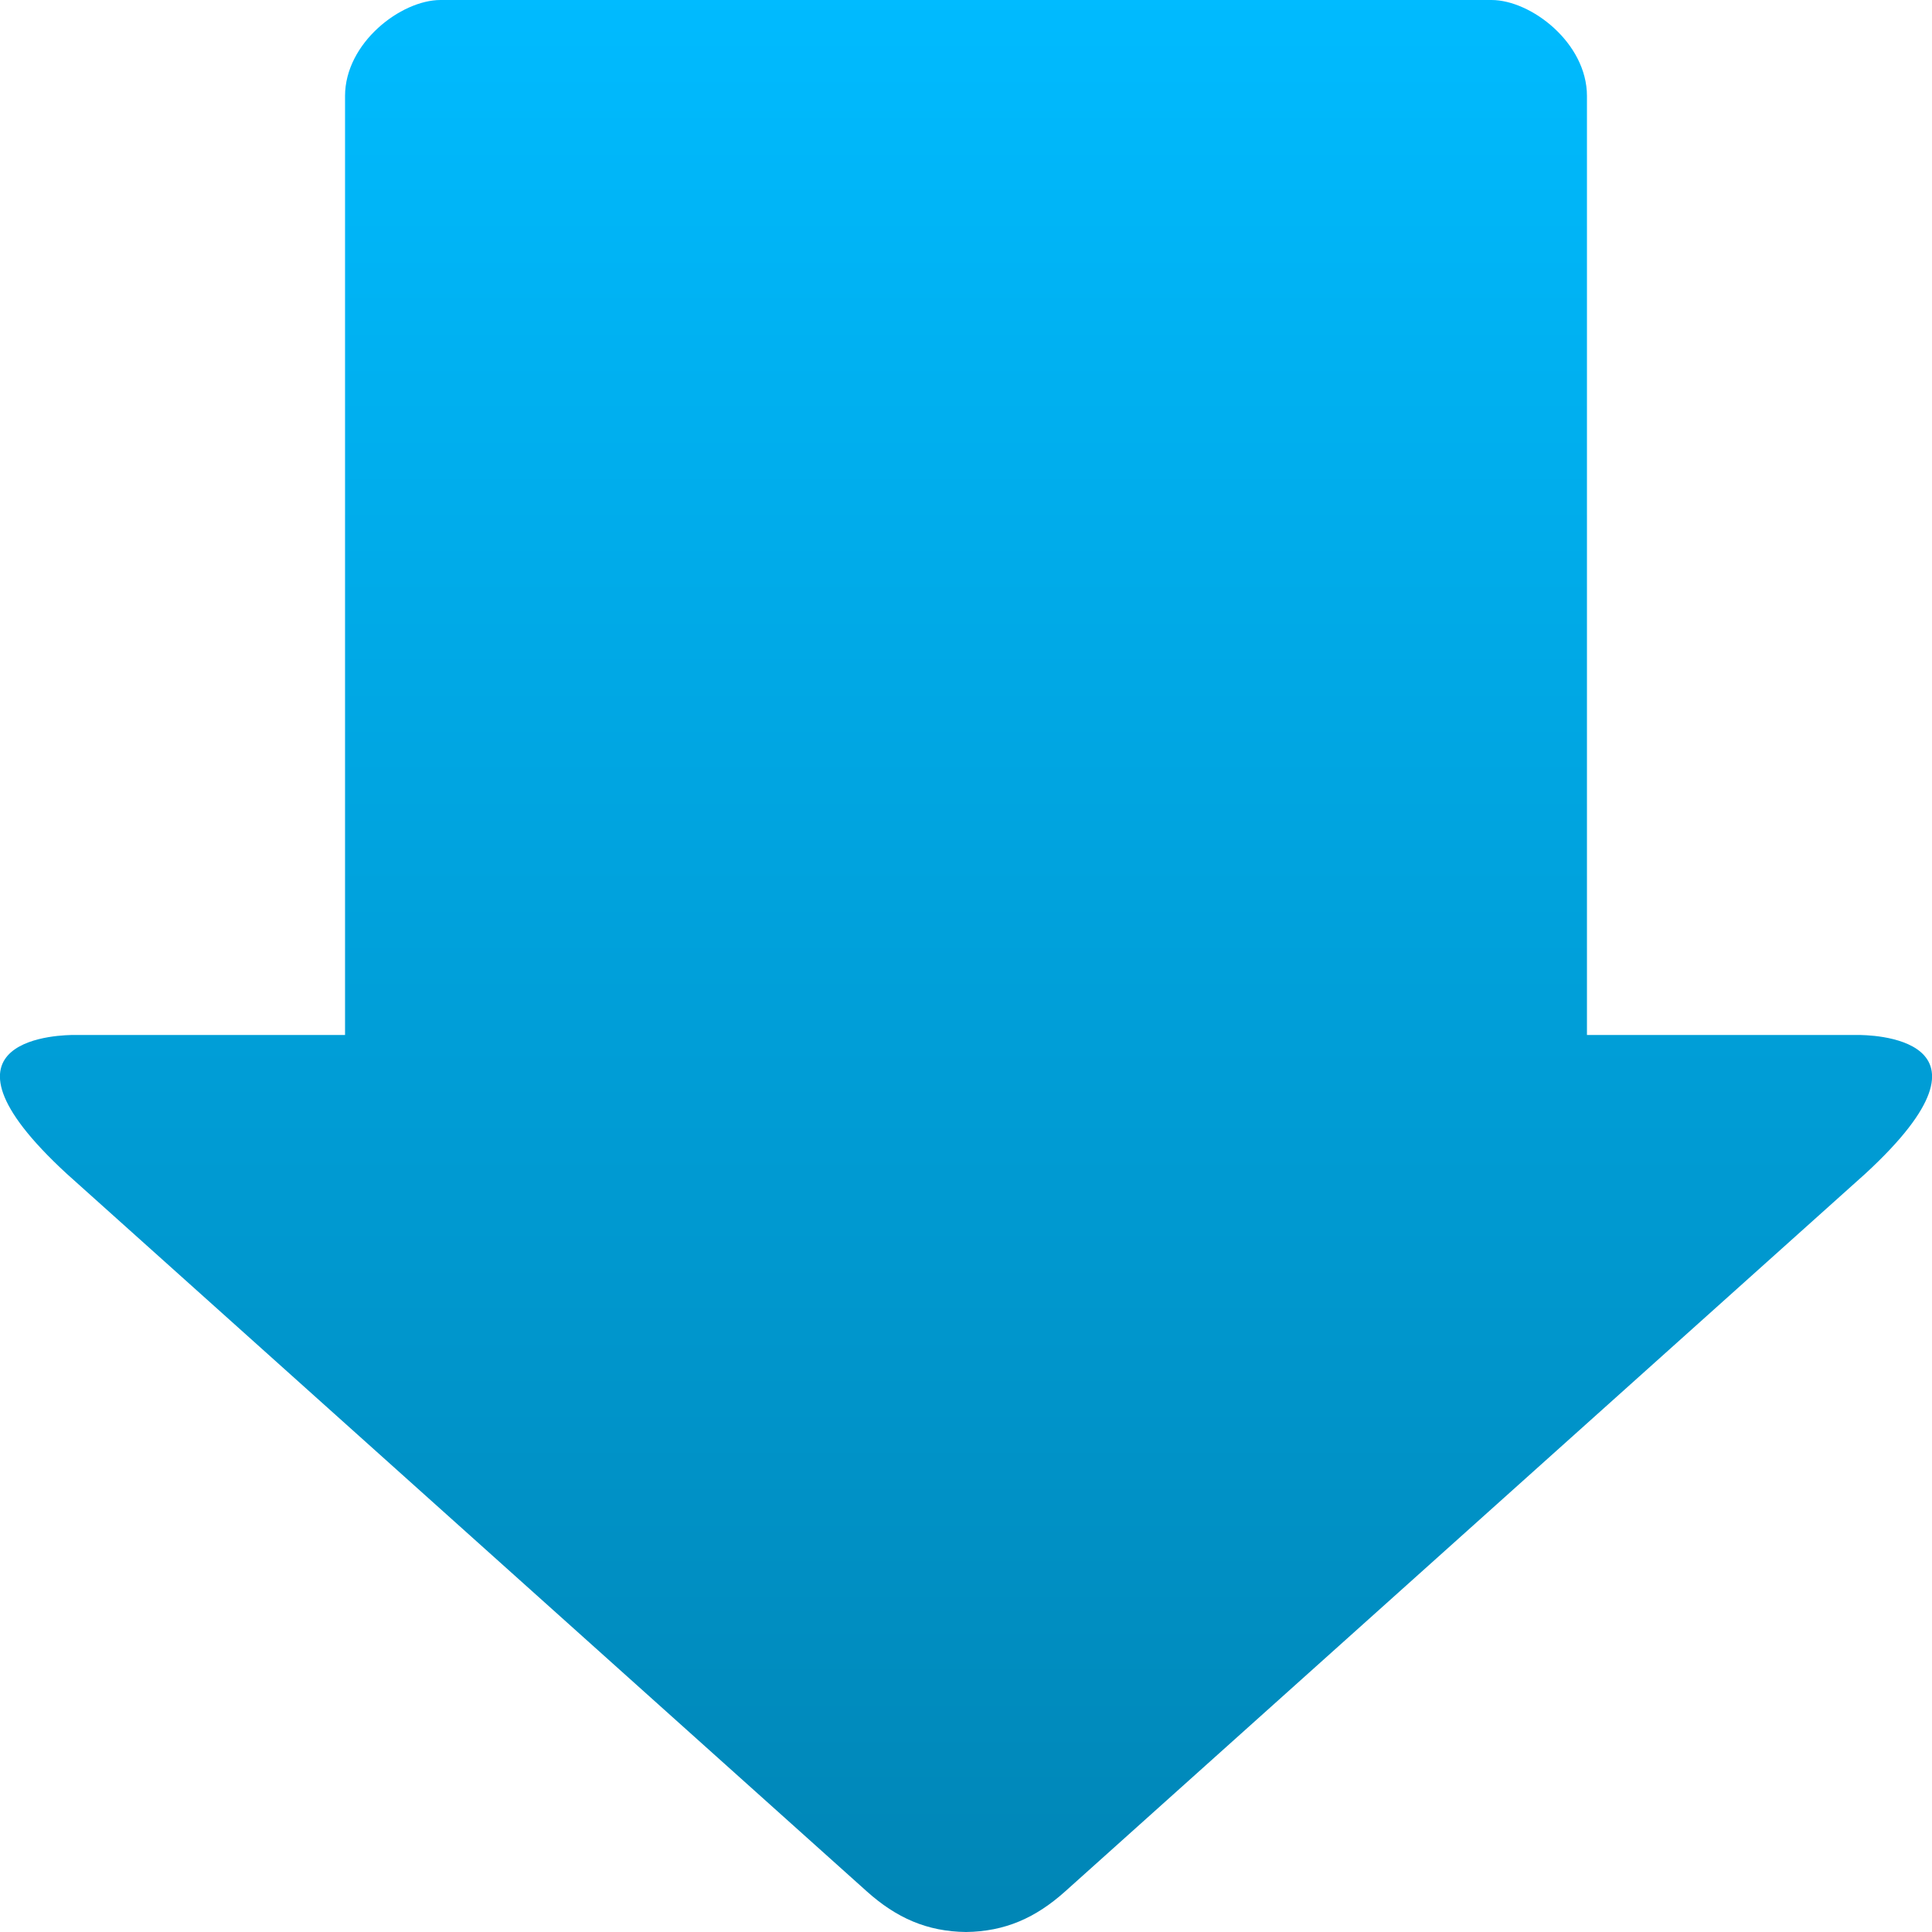 <svg xmlns="http://www.w3.org/2000/svg" xmlns:xlink="http://www.w3.org/1999/xlink" width="64" height="64" viewBox="0 0 64 64" version="1.1">
<defs>
<linearGradient id="linear0" gradientUnits="userSpaceOnUse" x1="0" y1="0" x2="0" y2="1" gradientTransform="matrix(64.008,0,0,64,-0.004,0)">
<stop offset="0" style="stop-color:#00bbff;stop-opacity:1;"/>
<stop offset="1" style="stop-color:#0085b5;stop-opacity:1;"/>
</linearGradient>
</defs>
<g id="surface1">
<path style=" stroke:none;fill-rule:nonzero;fill:url(#linear0);" d="M 11.43 34.285 L 11.43 3.18 C 11.43 1.422 13.281 0 14.594 0 L 49.406 0 C 50.719 0 52.57 1.422 52.57 3.18 L 52.57 34.285 L 61.543 34.285 C 61.809 34.285 66.777 34.285 61.793 38.879 L 35.289 62.652 C 34.305 63.535 33.289 63.984 32 64 C 30.711 63.984 29.695 63.535 28.711 62.652 L 2.207 38.879 C -2.777 34.285 2.191 34.285 2.457 34.285 Z M 11.43 34.285 "/>
</g>
</svg>
